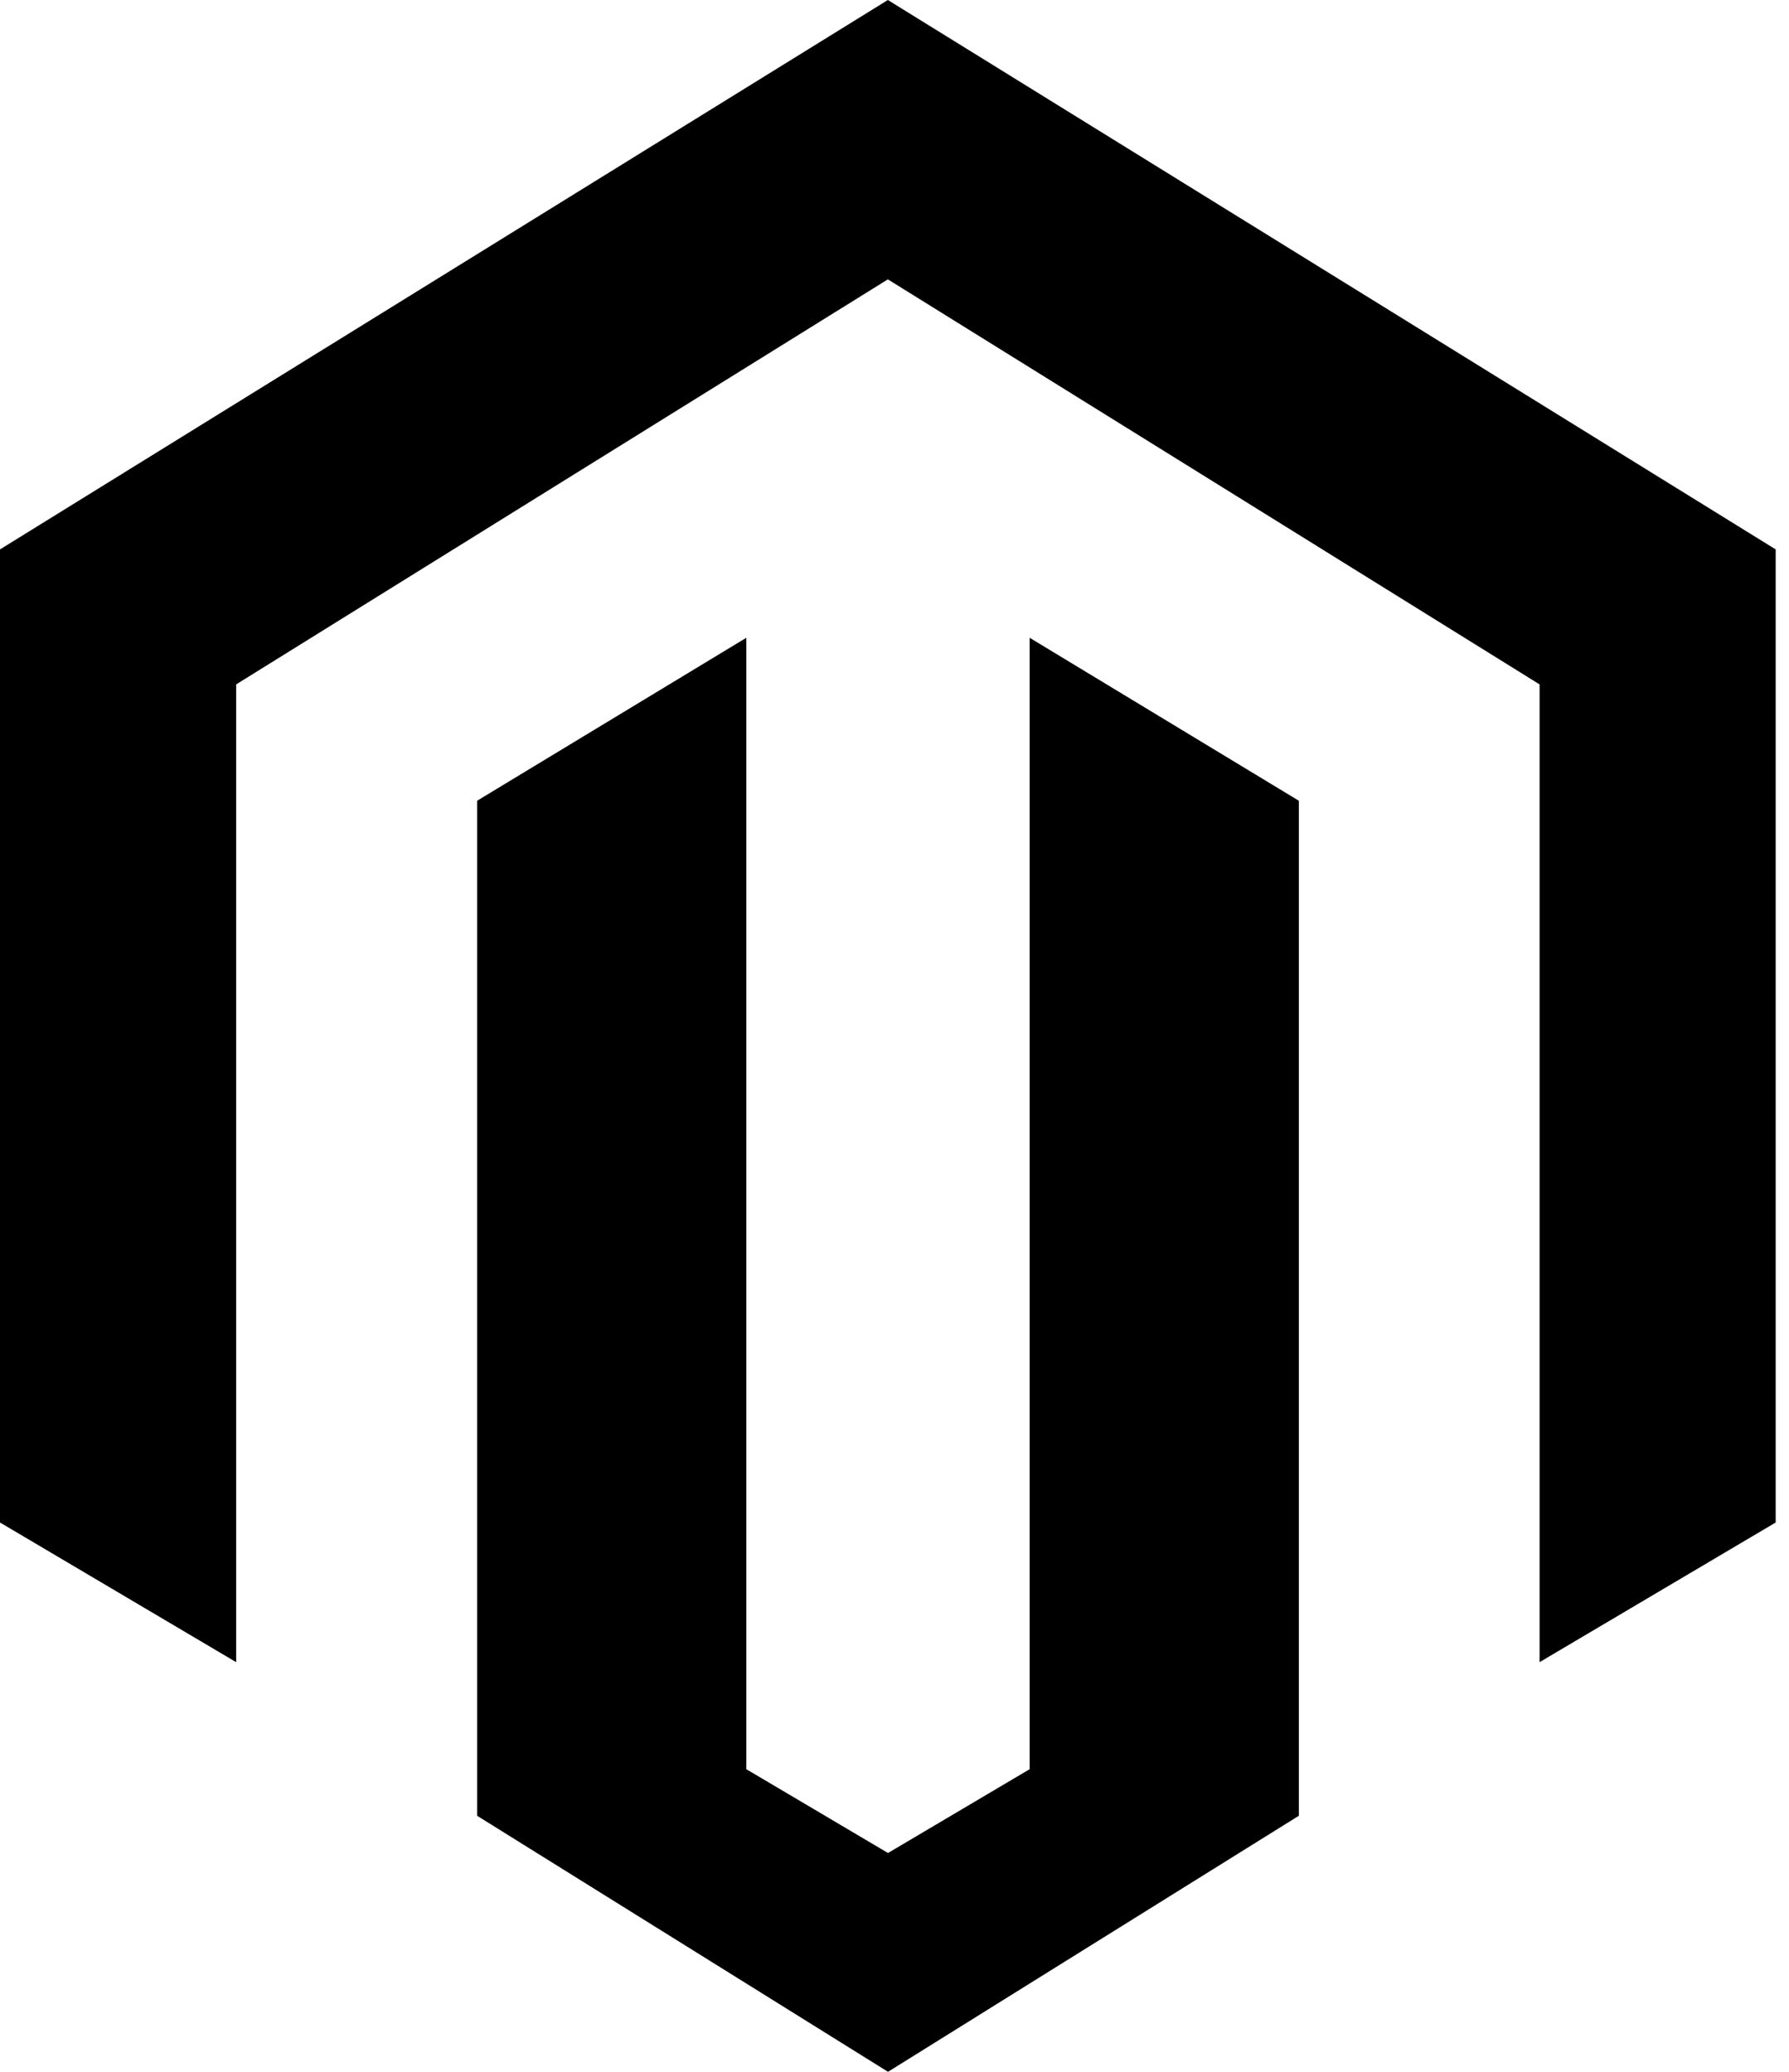 <svg width="38" height="44" viewBox="0 0 38 44" fill="none" xmlns="http://www.w3.org/2000/svg"><path d="M18.859 0L0 11.668V32.334L5.016 35.3V14.535L18.859 5.933L32.702 14.535V35.3L37.717 32.334V11.668L18.859 0Z" fill="currentColor"></path><path d="M21.871 37.573L18.862 39.353L15.852 37.573V13.545L10.134 17.006V38.562L18.862 44L27.589 38.562V17.006L21.871 13.545V37.573Z" fill="currentColor"></path></svg>
